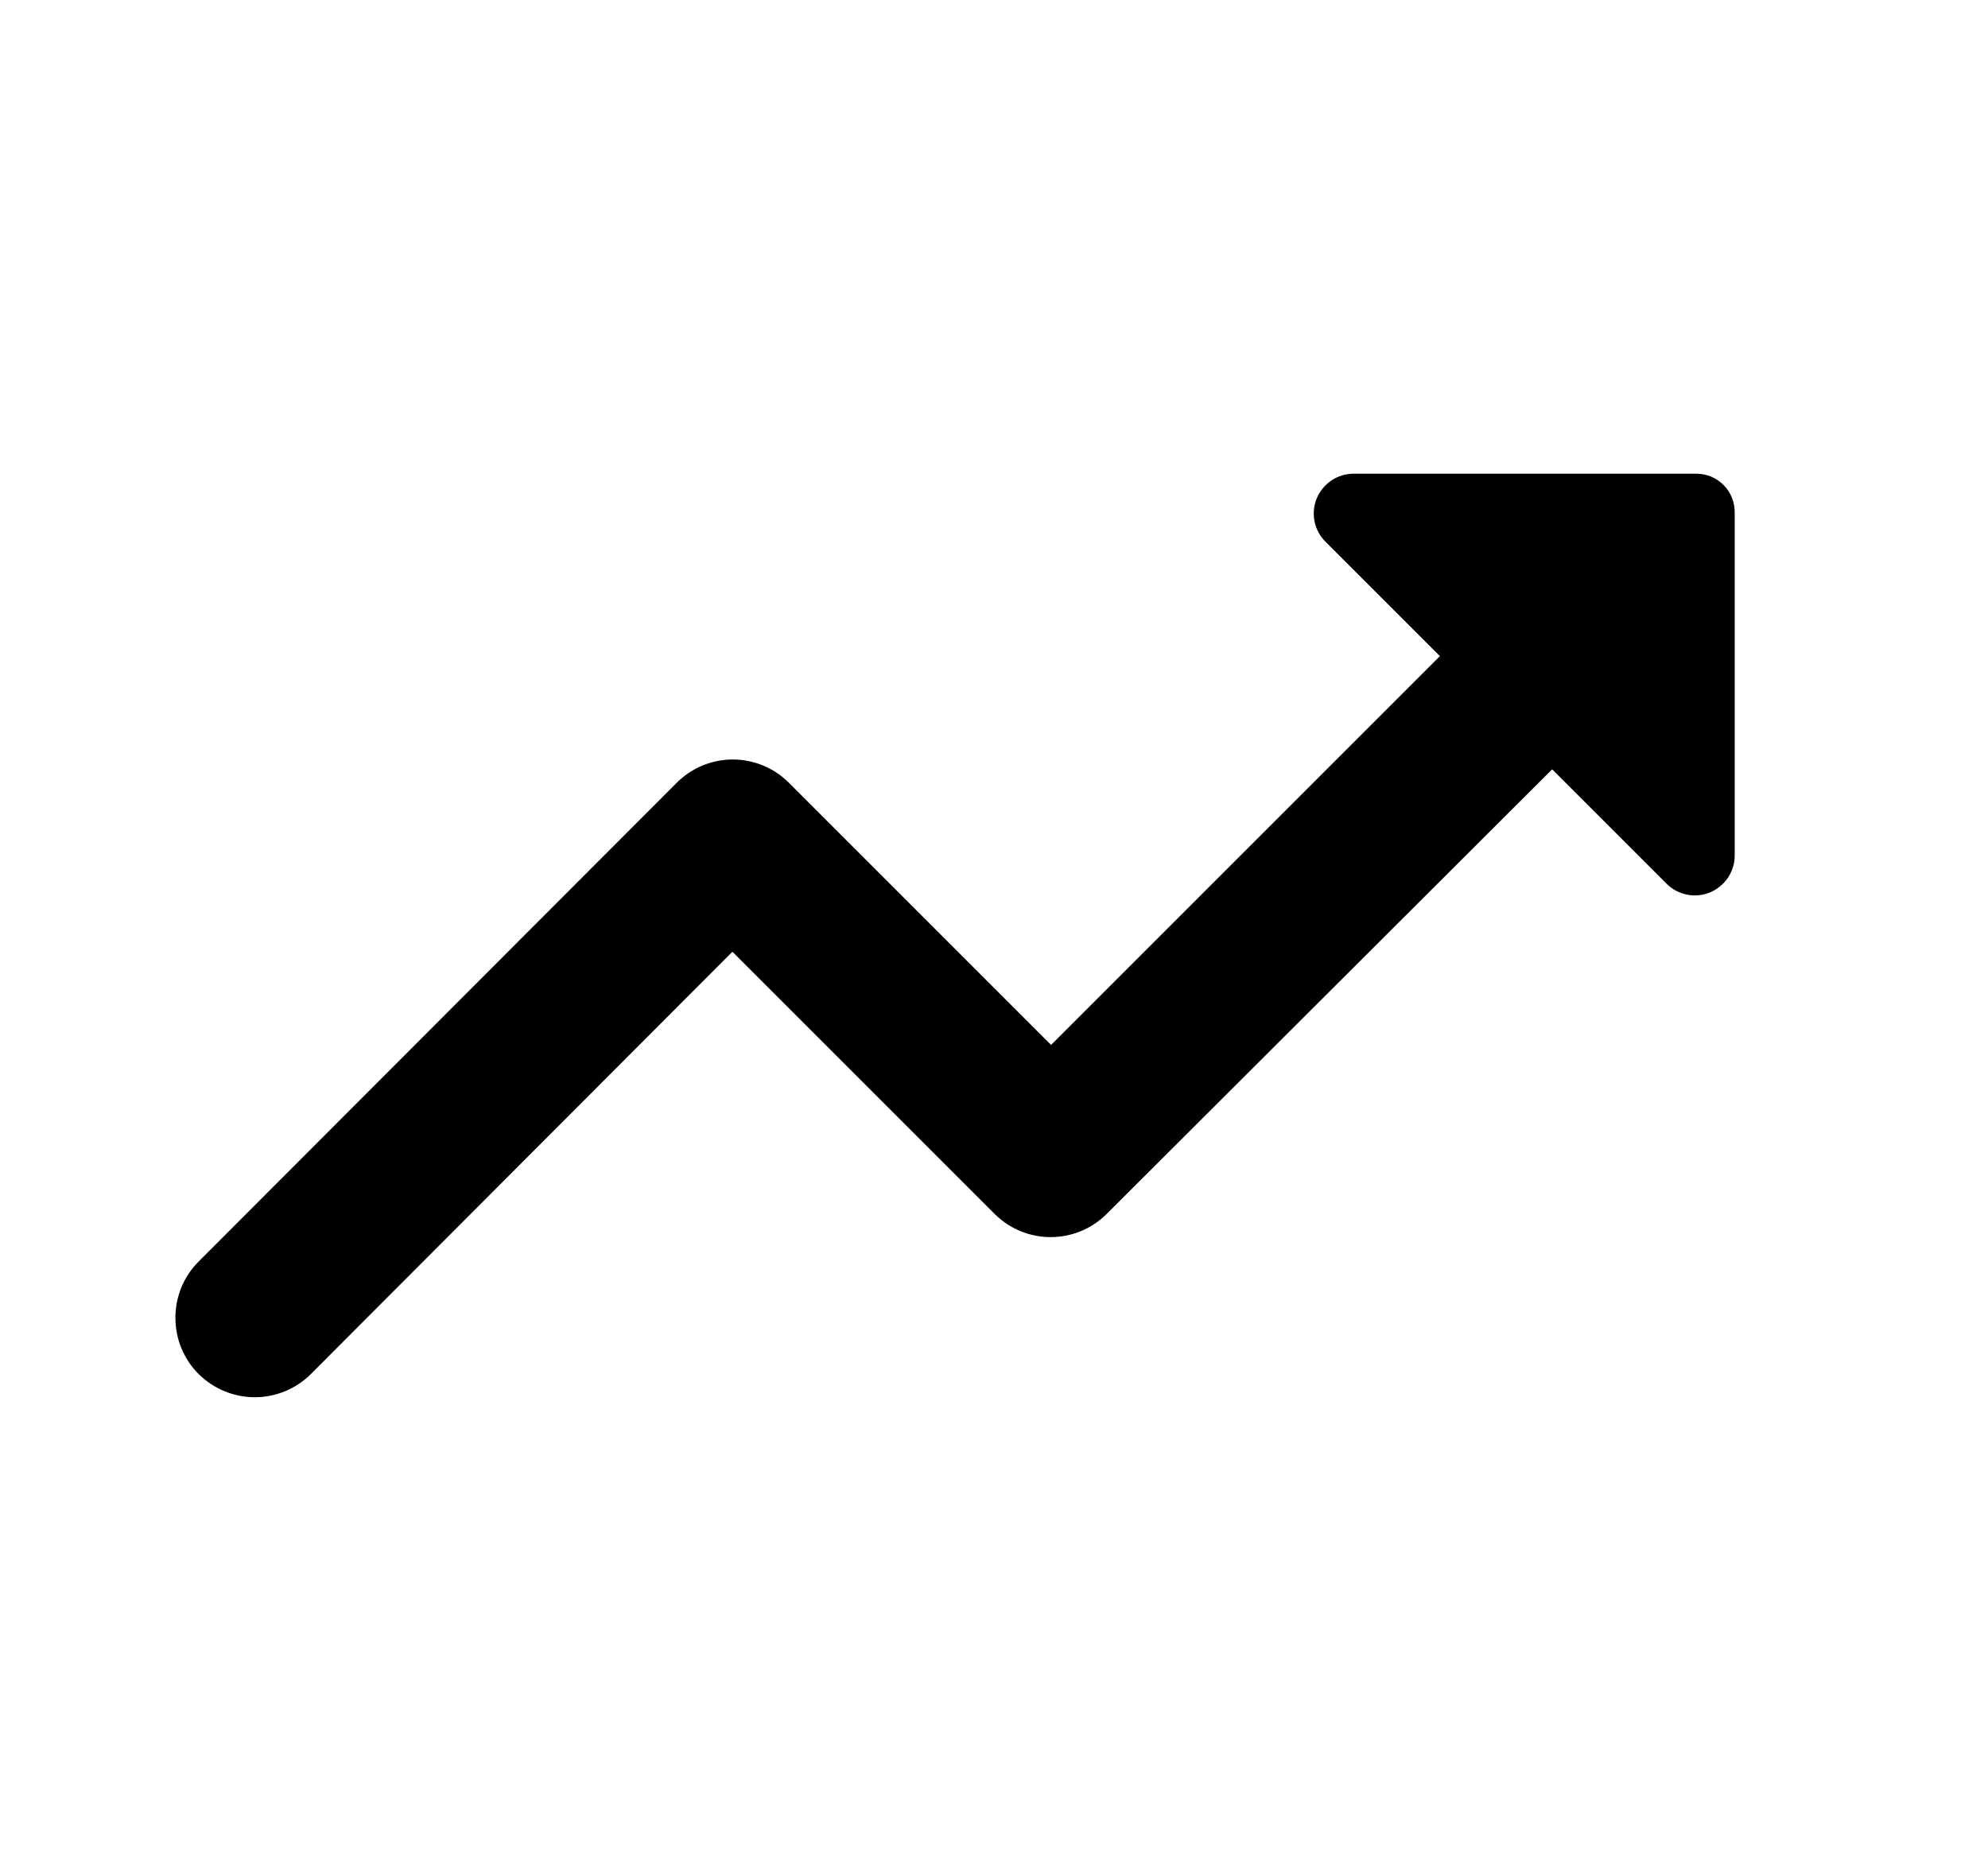 <svg xmlns="http://www.w3.org/2000/svg"  viewBox="0 0 17 16" >
  <path d="M11.332 4.63L12.313 5.611L8.988 8.936L6.747 6.695C6.684 6.632 6.609 6.581 6.526 6.547C6.444 6.513 6.356 6.495 6.266 6.495C6.177 6.495 6.089 6.513 6.006 6.547C5.924 6.581 5.849 6.632 5.786 6.695L1.698 10.789C1.635 10.852 1.585 10.927 1.551 11.009C1.517 11.092 1.5 11.18 1.5 11.27C1.5 11.359 1.517 11.447 1.551 11.529C1.585 11.612 1.635 11.687 1.698 11.75C1.762 11.813 1.836 11.863 1.919 11.897C2.001 11.931 2.09 11.949 2.179 11.949C2.268 11.949 2.356 11.931 2.439 11.897C2.521 11.863 2.596 11.813 2.659 11.75L6.263 8.139L8.504 10.38C8.77 10.646 9.199 10.646 9.465 10.38L13.273 6.579L14.254 7.56C14.302 7.607 14.362 7.638 14.428 7.651C14.493 7.664 14.561 7.657 14.623 7.632C14.684 7.606 14.737 7.563 14.775 7.508C14.812 7.453 14.833 7.388 14.834 7.321V4.392C14.835 4.347 14.828 4.303 14.812 4.261C14.796 4.219 14.772 4.181 14.74 4.149C14.709 4.117 14.672 4.092 14.63 4.075C14.589 4.059 14.544 4.05 14.5 4.051H11.577C11.51 4.051 11.444 4.07 11.388 4.107C11.332 4.144 11.288 4.197 11.261 4.259C11.235 4.321 11.228 4.389 11.24 4.455C11.253 4.522 11.285 4.582 11.332 4.63Z" />
</svg>